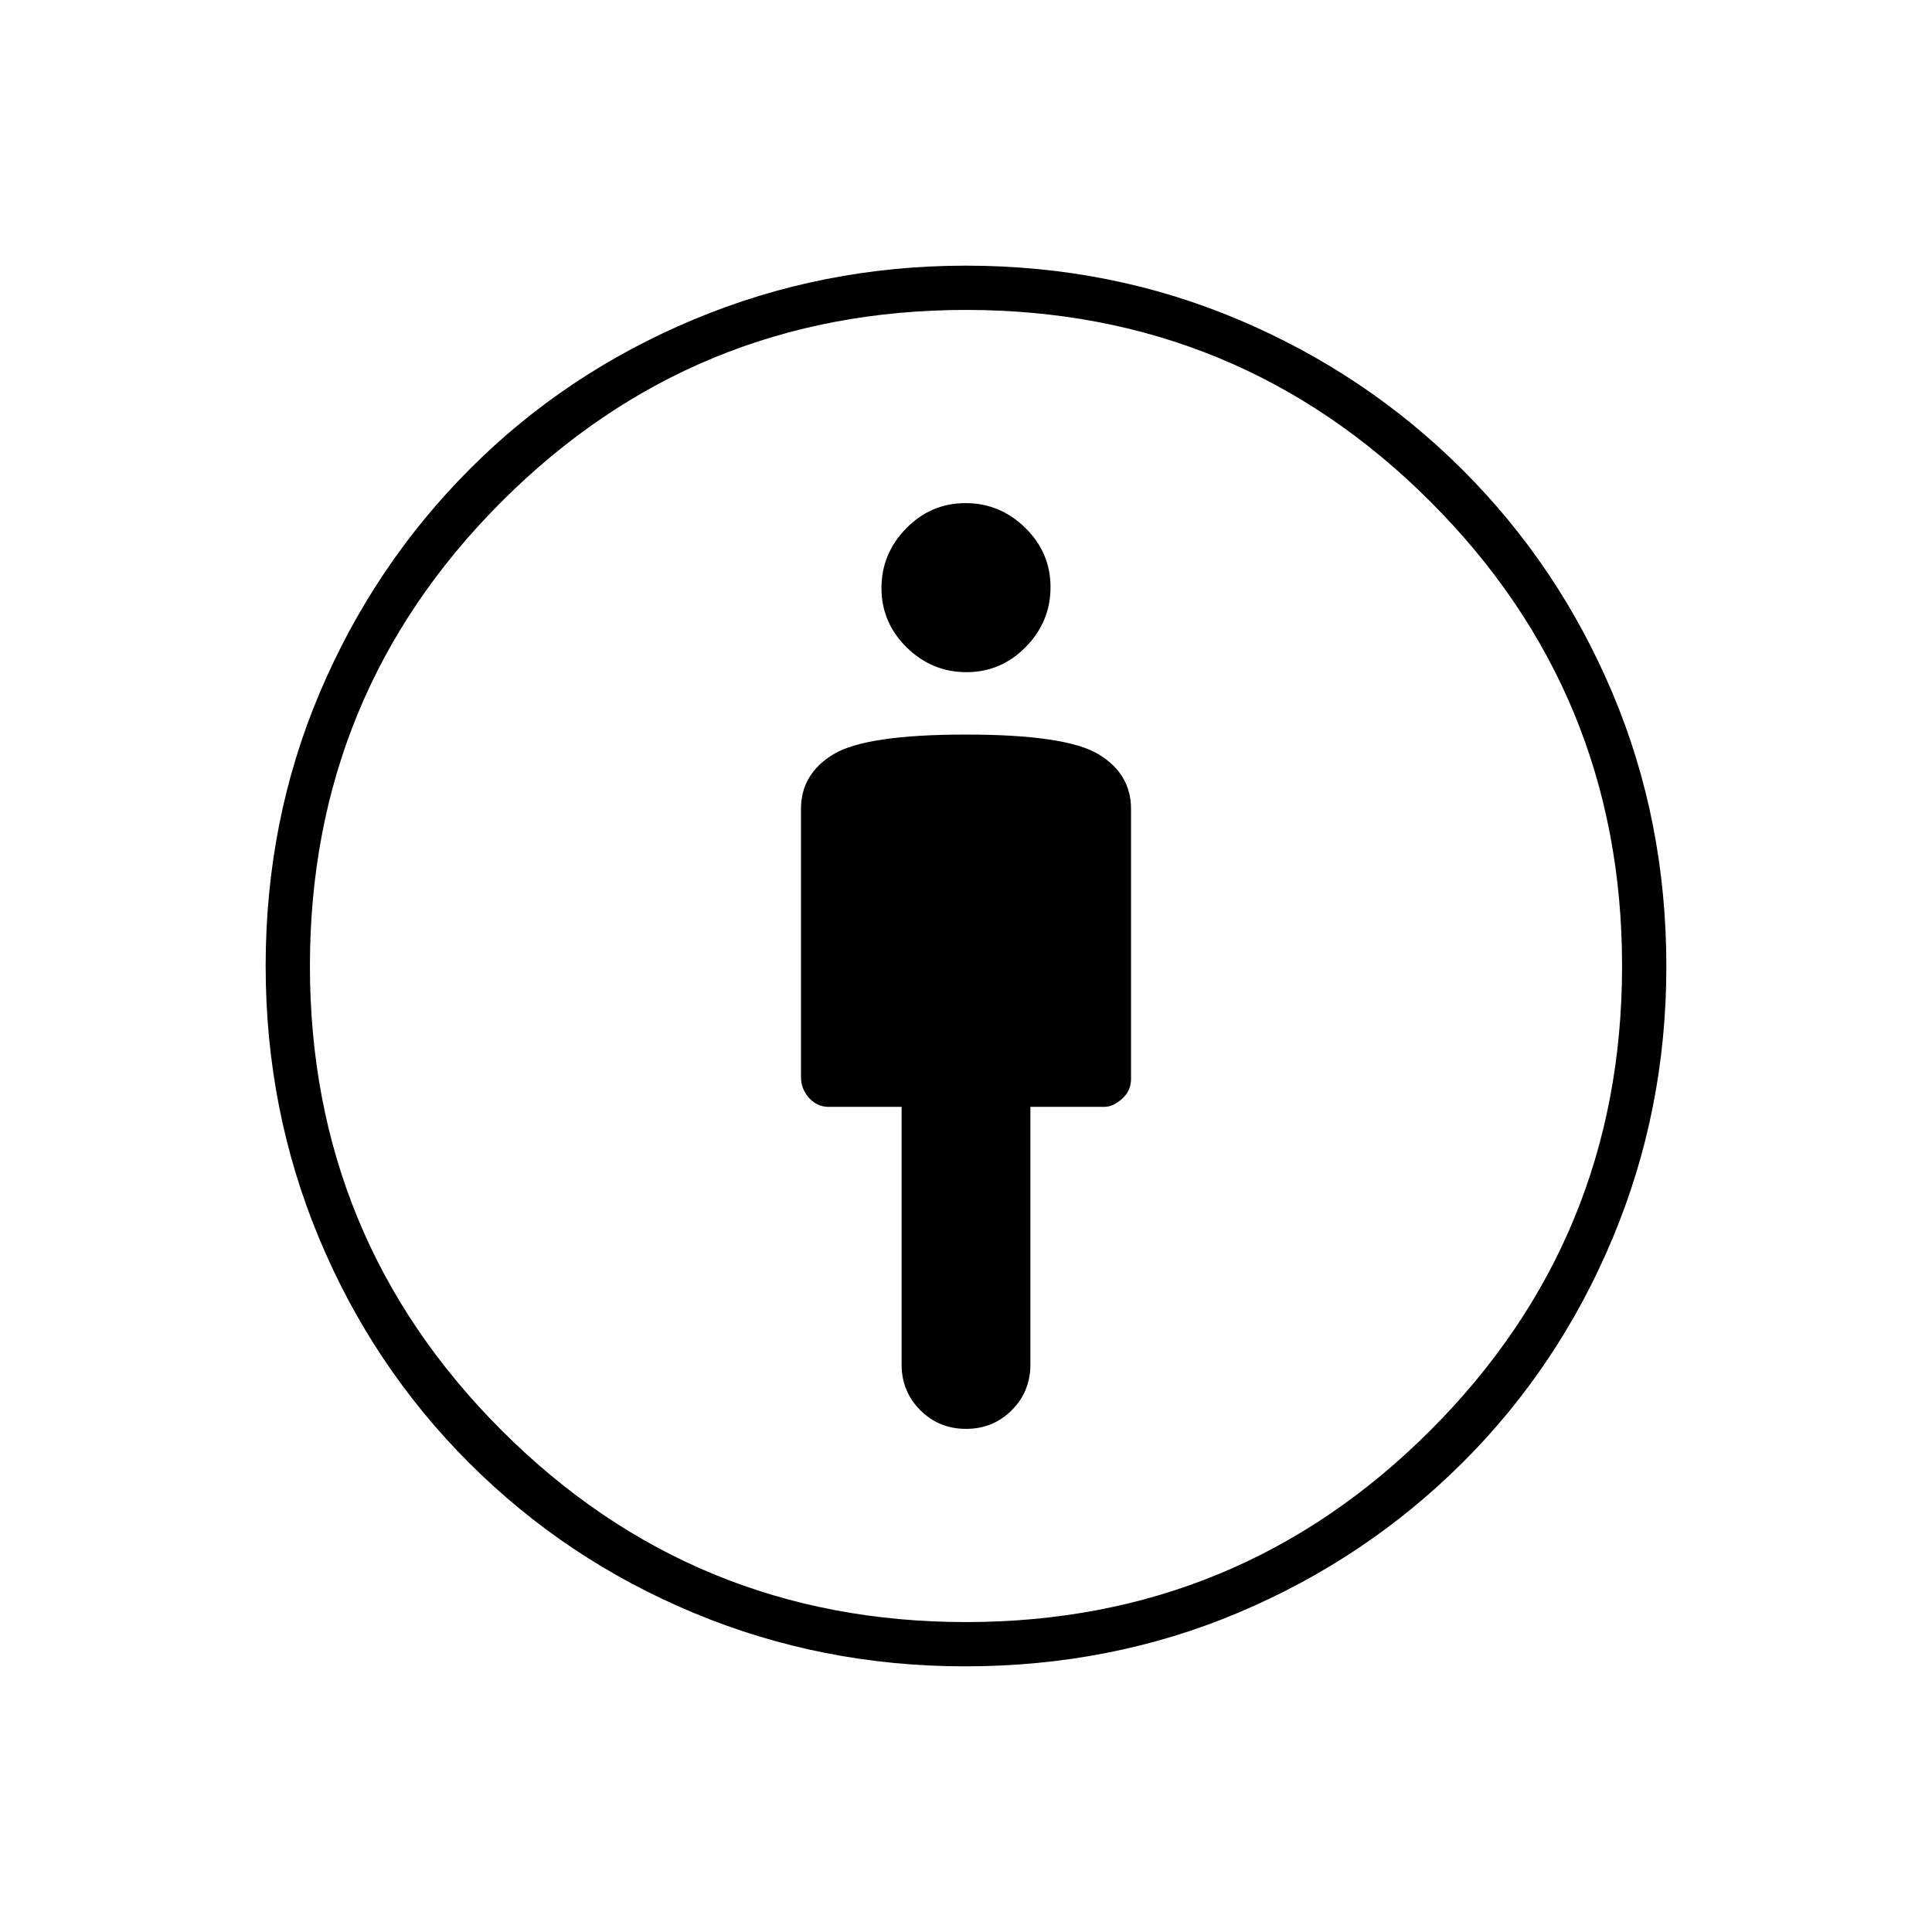 <svg xmlns="http://www.w3.org/2000/svg" height="48" viewBox="0 -960 960 960" width="48"><path d="M479.98-595q-49.48 0-65.73 9.72Q398-575.55 398-558v133.06q0 6.04 4 10.49t9.83 4.45H448v128q0 13.44 9.29 22.72t22.74 9.28q13.45 0 22.71-9.28Q512-268.56 512-282v-128h36.58q4.52 0 8.97-4 4.45-4 4.45-9.81V-558q0-17.55-16.27-27.28-16.28-9.72-65.75-9.72Zm-.54 463q-70.94 0-134.6-26.5-63.65-26.5-111.75-74.59-48.09-48.1-74.59-111.75Q132-408.5 132-479.94q0-72.3 26.77-135.6 26.78-63.3 74.46-111.17 47.67-47.88 111.58-74.58Q408.72-828 479.93-828q72.07 0 135.49 26.83 63.42 26.83 111.29 74.6 47.88 47.77 74.58 111.09Q828-552.17 828-479.68q0 71.18-26.71 134.98-26.7 63.8-74.55 111.47-47.85 47.68-111.17 74.46Q552.26-132 479.44-132Zm.56-22q135.5 0 230.75-95.25T806-480q0-135.5-95.25-230.75T480-806q-135.5 0-230.75 95.25T154-480q0 135.5 95.25 230.75T480-154Zm.23-472q17.17 0 29.47-12.53 12.3-12.54 12.3-29.7 0-17.17-12.53-29.47-12.54-12.3-29.7-12.3-17.17 0-29.47 12.53-12.3 12.54-12.3 29.7 0 17.17 12.53 29.47 12.54 12.3 29.7 12.3ZM480-480Z"/></svg>